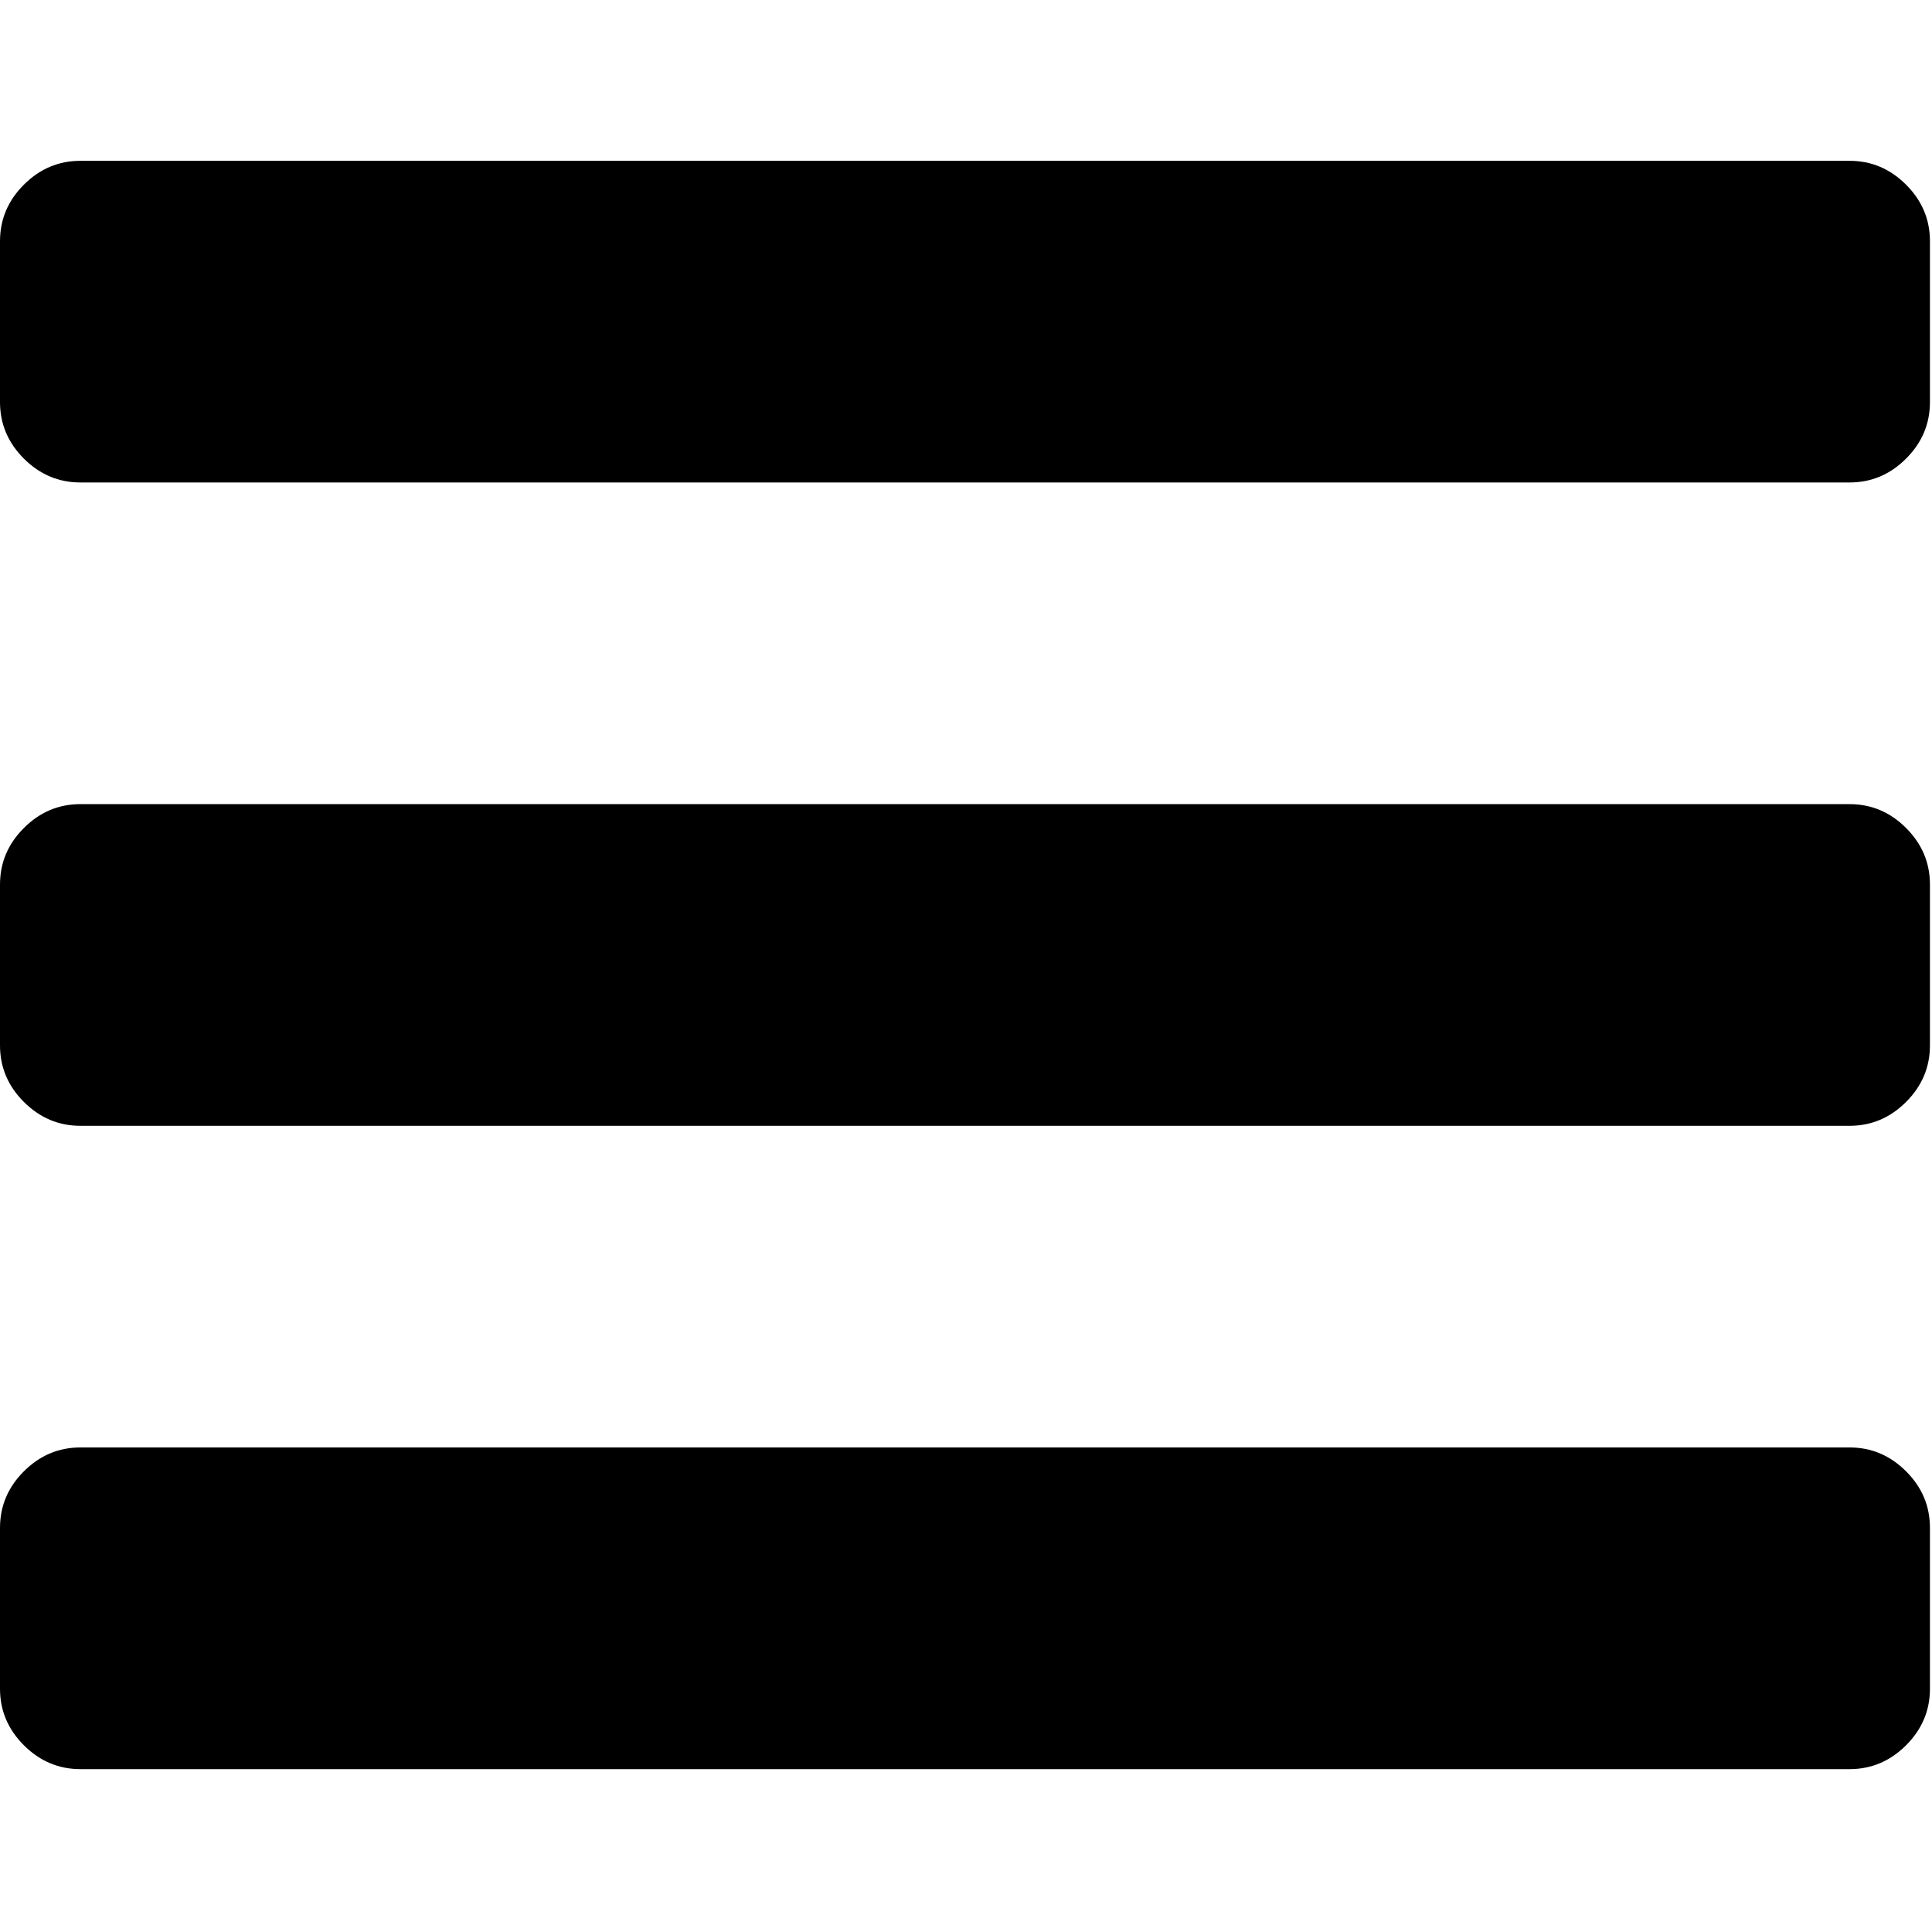 <svg xmlns="http://www.w3.org/2000/svg" width="439px" height="439px" viewBox="0 0 439 439">
    <path d="M420.265,328.897H18.274c-4.952,0-9.235,1.813-12.851,5.428C1.807,337.938,0,342.224,0,347.172v36.548
			c0,4.949,1.807,9.23,5.424,12.848c3.619,3.613,7.902,5.424,12.851,5.424h401.991c4.948,0,9.229-1.811,12.847-5.424
			c3.614-3.617,5.421-7.898,5.421-12.848v-36.548c0-4.948-1.8-9.233-5.421-12.847C429.495,330.711,425.217,328.897,420.265,328.897z
			"/>
    <path d="M433.112,41.968c-3.617-3.617-7.898-5.426-12.847-5.426H18.274c-4.952,0-9.235,1.809-12.851,5.426
			C1.807,45.583,0,49.866,0,54.813V91.36c0,4.949,1.807,9.229,5.424,12.847c3.619,3.618,7.902,5.424,12.851,5.424h401.991
			c4.948,0,9.229-1.807,12.847-5.424c3.614-3.617,5.421-7.898,5.421-12.847V54.813C438.533,49.866,436.729,45.583,433.112,41.968z"
    />
    <path d="M420.265,182.72H18.274c-4.952,0-9.235,1.809-12.851,5.426C1.807,191.761,0,196.044,0,200.992v36.547
			c0,4.948,1.807,9.236,5.424,12.847c3.619,3.614,7.902,5.428,12.851,5.428h401.991c4.948,0,9.229-1.813,12.847-5.428
			c3.614-3.61,5.421-7.898,5.421-12.847v-36.547c0-4.948-1.807-9.231-5.421-12.847C429.495,184.528,425.217,182.72,420.265,182.72z"
    />
</svg>
